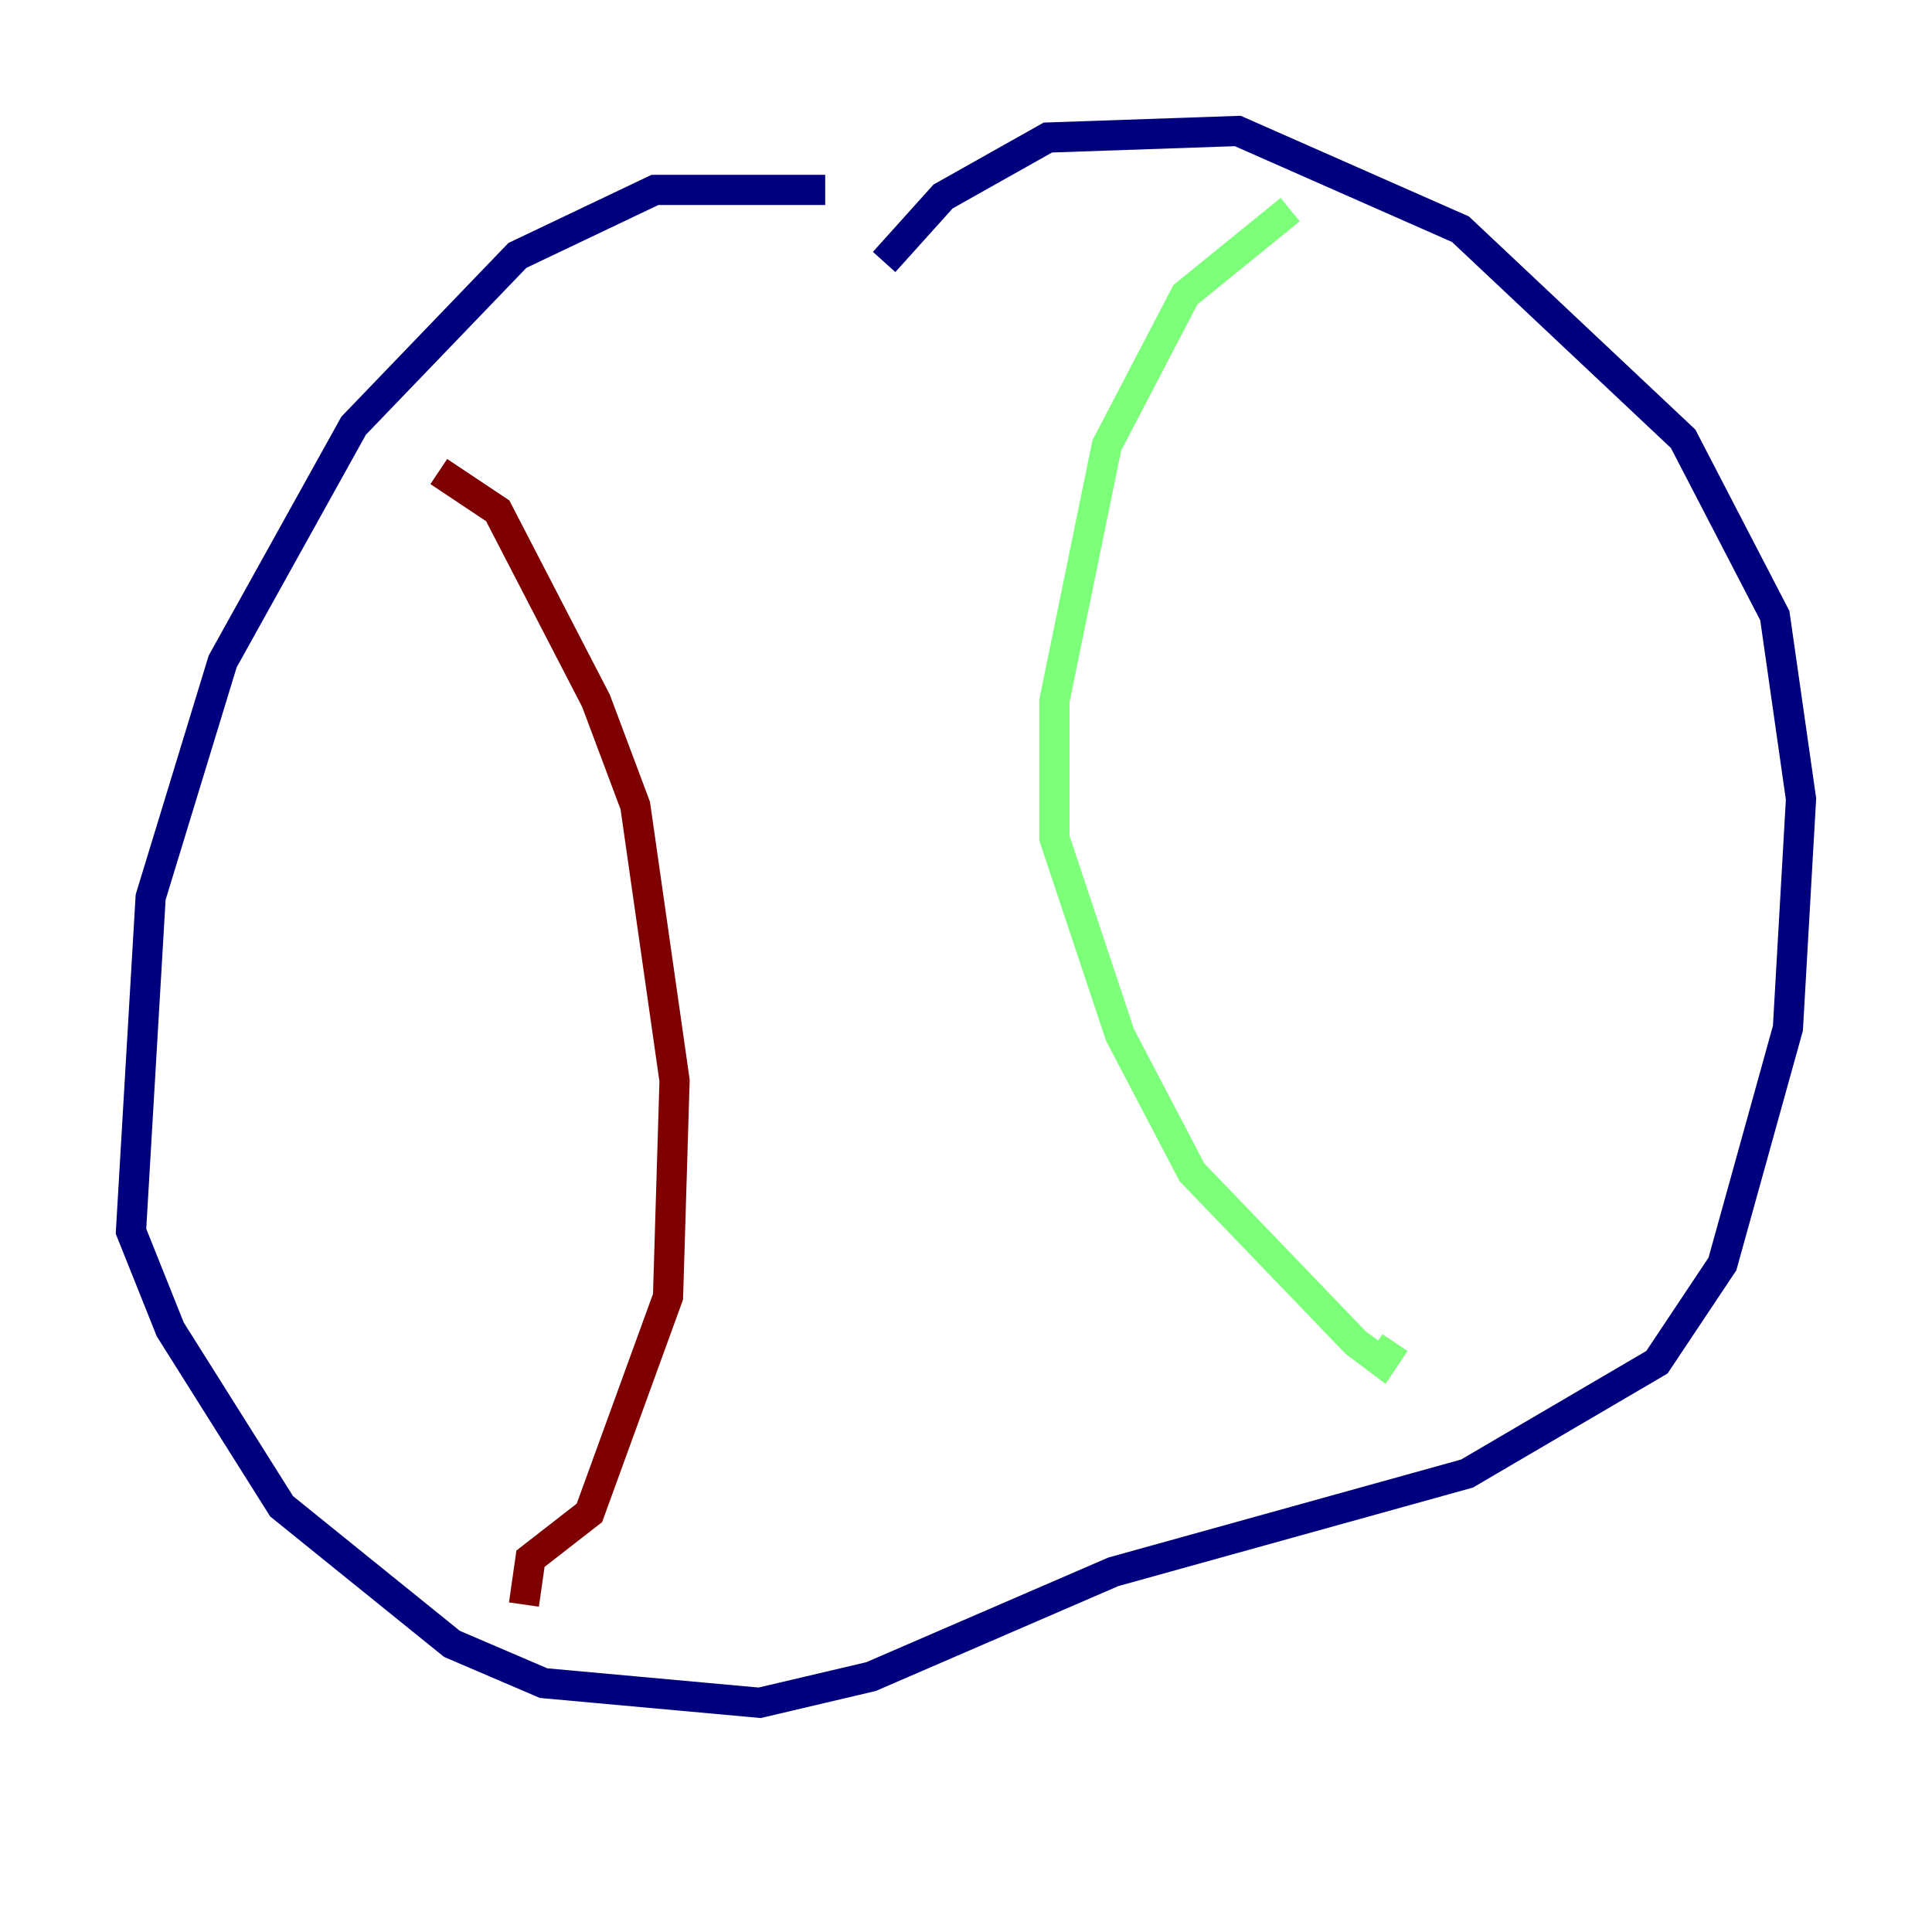 <?xml version="1.0" encoding="utf-8" ?>
<svg baseProfile="tiny" height="128" version="1.2" viewBox="0,0,128,128" width="128" xmlns="http://www.w3.org/2000/svg" xmlns:ev="http://www.w3.org/2001/xml-events" xmlns:xlink="http://www.w3.org/1999/xlink"><defs /><polyline fill="none" points="54.671,12.583 43.39,12.583 34.278,16.922 23.43,28.203 14.752,43.824 9.98,59.444 8.678,81.573 11.281,88.081 18.658,99.797 29.939,108.909 36.014,111.512 50.332,112.814 57.709,111.078 73.763,104.136 97.193,97.627 109.776,90.251 114.115,83.742 118.454,68.122 119.322,52.936 117.586,40.786 111.512,29.071 96.759,15.186 82.007,8.678 69.424,9.112 62.481,13.017 58.576,17.356" stroke="#00007f" stroke-width="2" /><polyline fill="none" points="85.478,13.885 78.536,19.525 73.329,29.505 69.858,46.427 69.858,55.539 74.197,68.556 78.969,77.668 89.817,88.949 91.552,90.251 92.42,88.949" stroke="#7cff79" stroke-width="2" /><polyline fill="none" points="29.071,31.241 32.976,33.844 39.485,46.427 42.088,53.37 44.691,71.593 44.258,85.912 39.051,100.231 35.146,103.268 34.712,106.305" stroke="#7f0000" stroke-width="2" /></svg>